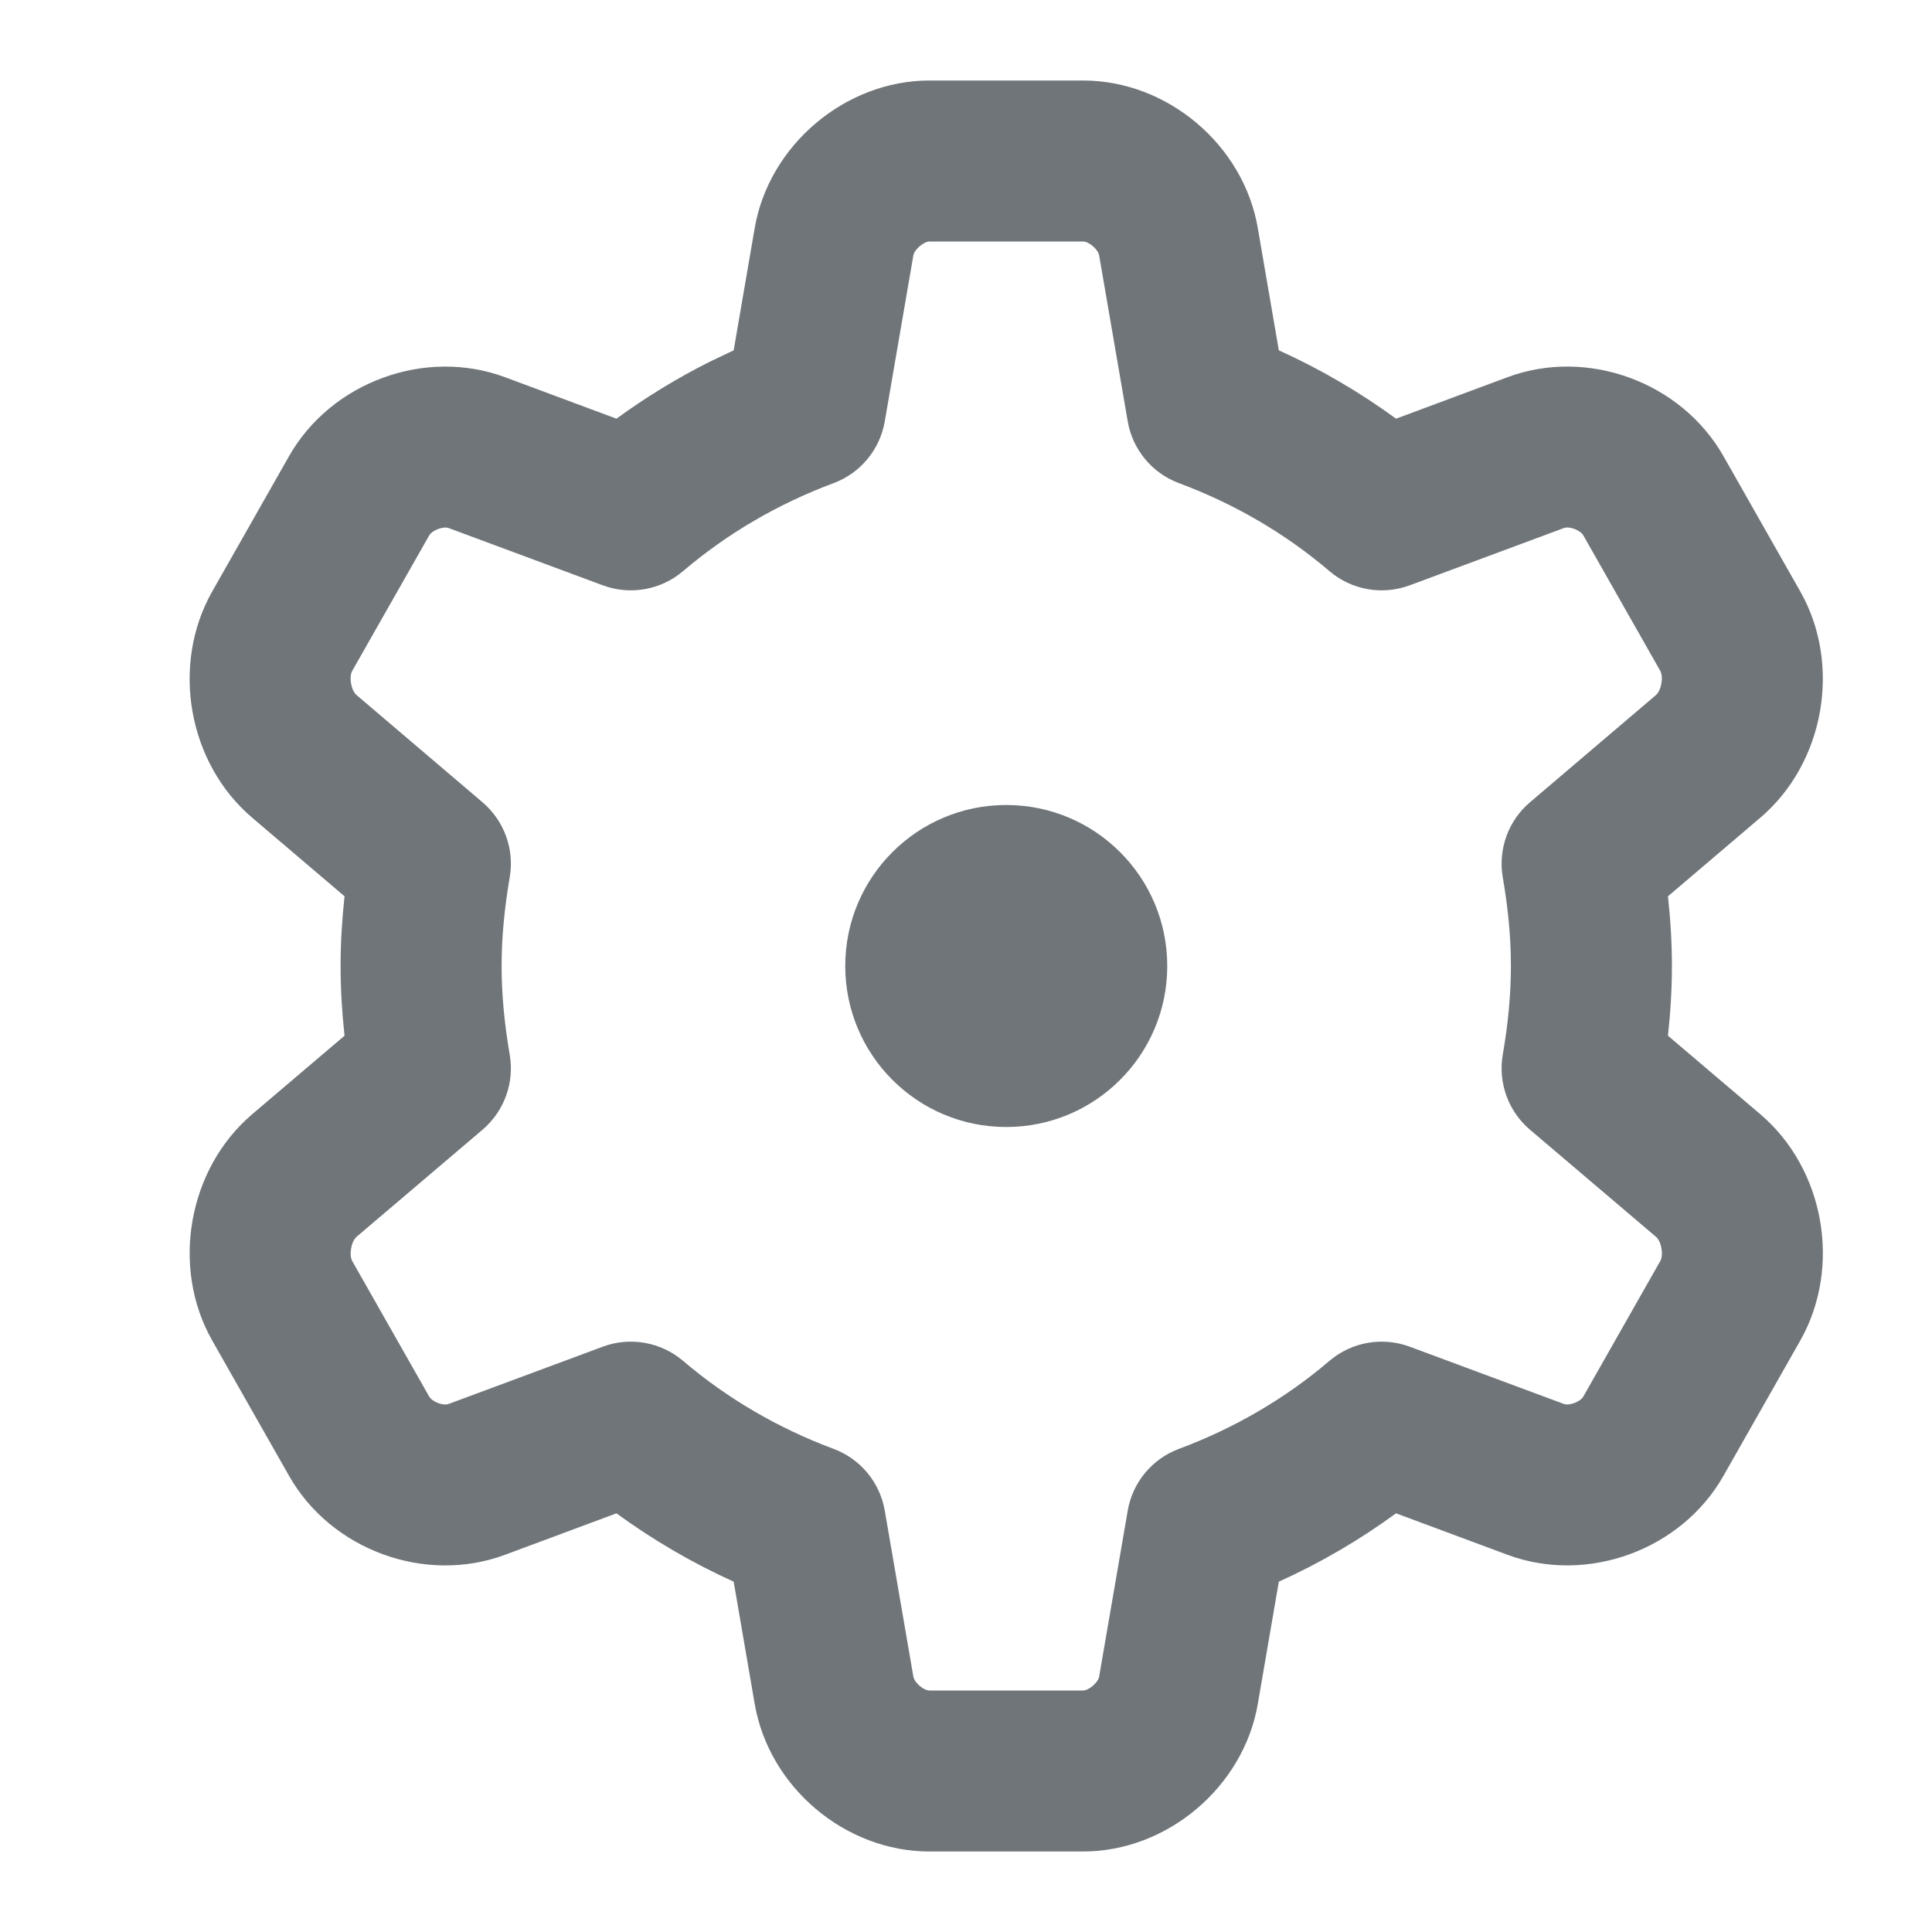 <svg xmlns="http://www.w3.org/2000/svg" width="24" height="24" viewBox="0 0 24 24">
  <g fill="none" fill-rule="evenodd">
    <polygon points="0 0 24 0 24 24 0 24"/>
    <path fill="#707579" fill-rule="nonzero" d="M13.454,1 C14.503,1 15.448,1.8 15.625,2.834 L15.886,4.352 C16.402,4.585 16.889,4.87 17.342,5.201 L18.729,4.685 C19.722,4.317 20.887,4.747 21.409,5.666 L22.363,7.346 C22.881,8.258 22.664,9.48 21.867,10.158 L20.72,11.134 C20.752,11.426 20.769,11.714 20.769,12 C20.769,12.286 20.752,12.574 20.72,12.866 L21.867,13.841 C22.667,14.522 22.88,15.742 22.363,16.654 L21.409,18.334 C20.887,19.254 19.719,19.682 18.729,19.315 L17.342,18.799 C16.889,19.13 16.402,19.415 15.886,19.648 L15.625,21.166 C15.448,22.197 14.501,23 13.454,23 L11.546,23 C10.497,23 9.553,22.2 9.375,21.166 L9.114,19.648 C8.599,19.415 8.111,19.13 7.658,18.799 L6.271,19.315 C5.279,19.683 4.113,19.253 3.591,18.334 L2.637,16.654 C2.119,15.742 2.336,14.52 3.133,13.841 L4.28,12.866 C4.248,12.572 4.231,12.286 4.231,12 C4.231,11.714 4.248,11.427 4.28,11.134 L3.133,10.158 C2.333,9.478 2.12,8.257 2.637,7.346 L3.591,5.666 C4.114,4.746 5.282,4.318 6.271,4.685 L7.658,5.201 C8.021,4.936 8.405,4.701 8.808,4.498 L9.114,4.352 L9.375,2.834 C9.552,1.803 10.5,1 11.546,1 L13.454,1 Z M13.454,3 L11.546,3 C11.476,3 11.359,3.099 11.346,3.173 L10.991,5.234 C10.931,5.585 10.688,5.878 10.354,6.002 C9.665,6.259 9.033,6.628 8.485,7.095 C8.209,7.33 7.827,7.397 7.488,7.271 L5.574,6.56 C5.507,6.535 5.369,6.585 5.33,6.654 L4.376,8.333 C4.332,8.411 4.362,8.577 4.43,8.635 L5.995,9.967 C6.263,10.196 6.392,10.549 6.332,10.897 C6.265,11.29 6.231,11.651 6.231,12 C6.231,12.349 6.265,12.71 6.332,13.103 C6.392,13.451 6.263,13.804 5.995,14.033 L4.429,15.364 C4.363,15.421 4.333,15.59 4.376,15.666 L5.33,17.346 C5.37,17.416 5.505,17.466 5.574,17.44 L7.488,16.729 C7.827,16.603 8.209,16.67 8.485,16.905 C9.033,17.372 9.665,17.741 10.354,17.998 C10.688,18.122 10.931,18.415 10.991,18.766 L11.346,20.827 C11.359,20.903 11.473,21 11.546,21 L13.454,21 C13.525,21 13.642,20.901 13.654,20.827 L14.009,18.766 C14.069,18.415 14.312,18.122 14.646,17.998 C15.336,17.741 15.968,17.372 16.515,16.905 C16.791,16.67 17.172,16.603 17.512,16.729 L19.426,17.44 C19.494,17.465 19.631,17.415 19.67,17.346 L20.624,15.666 C20.668,15.589 20.639,15.422 20.571,15.364 L19.005,14.033 C18.736,13.804 18.608,13.45 18.668,13.101 C18.735,12.714 18.769,12.352 18.769,12 C18.769,11.648 18.735,11.286 18.668,10.899 C18.608,10.55 18.736,10.196 19.005,9.967 L20.57,8.635 C20.637,8.578 20.667,8.41 20.624,8.333 L19.67,6.653 C19.631,6.584 19.495,6.534 19.426,6.56 L17.512,7.271 C17.172,7.397 16.791,7.33 16.515,7.095 C15.968,6.628 15.336,6.259 14.646,6.002 C14.312,5.878 14.069,5.585 14.009,5.234 L13.654,3.173 C13.641,3.097 13.527,3 13.454,3 Z M12.5,10 C13.605,10 14.5,10.895 14.5,12 C14.5,13.105 13.605,14 12.5,14 C11.395,14 10.5,13.105 10.5,12 C10.5,10.895 11.395,10 12.5,10 Z"/>
  </g>
</svg>
